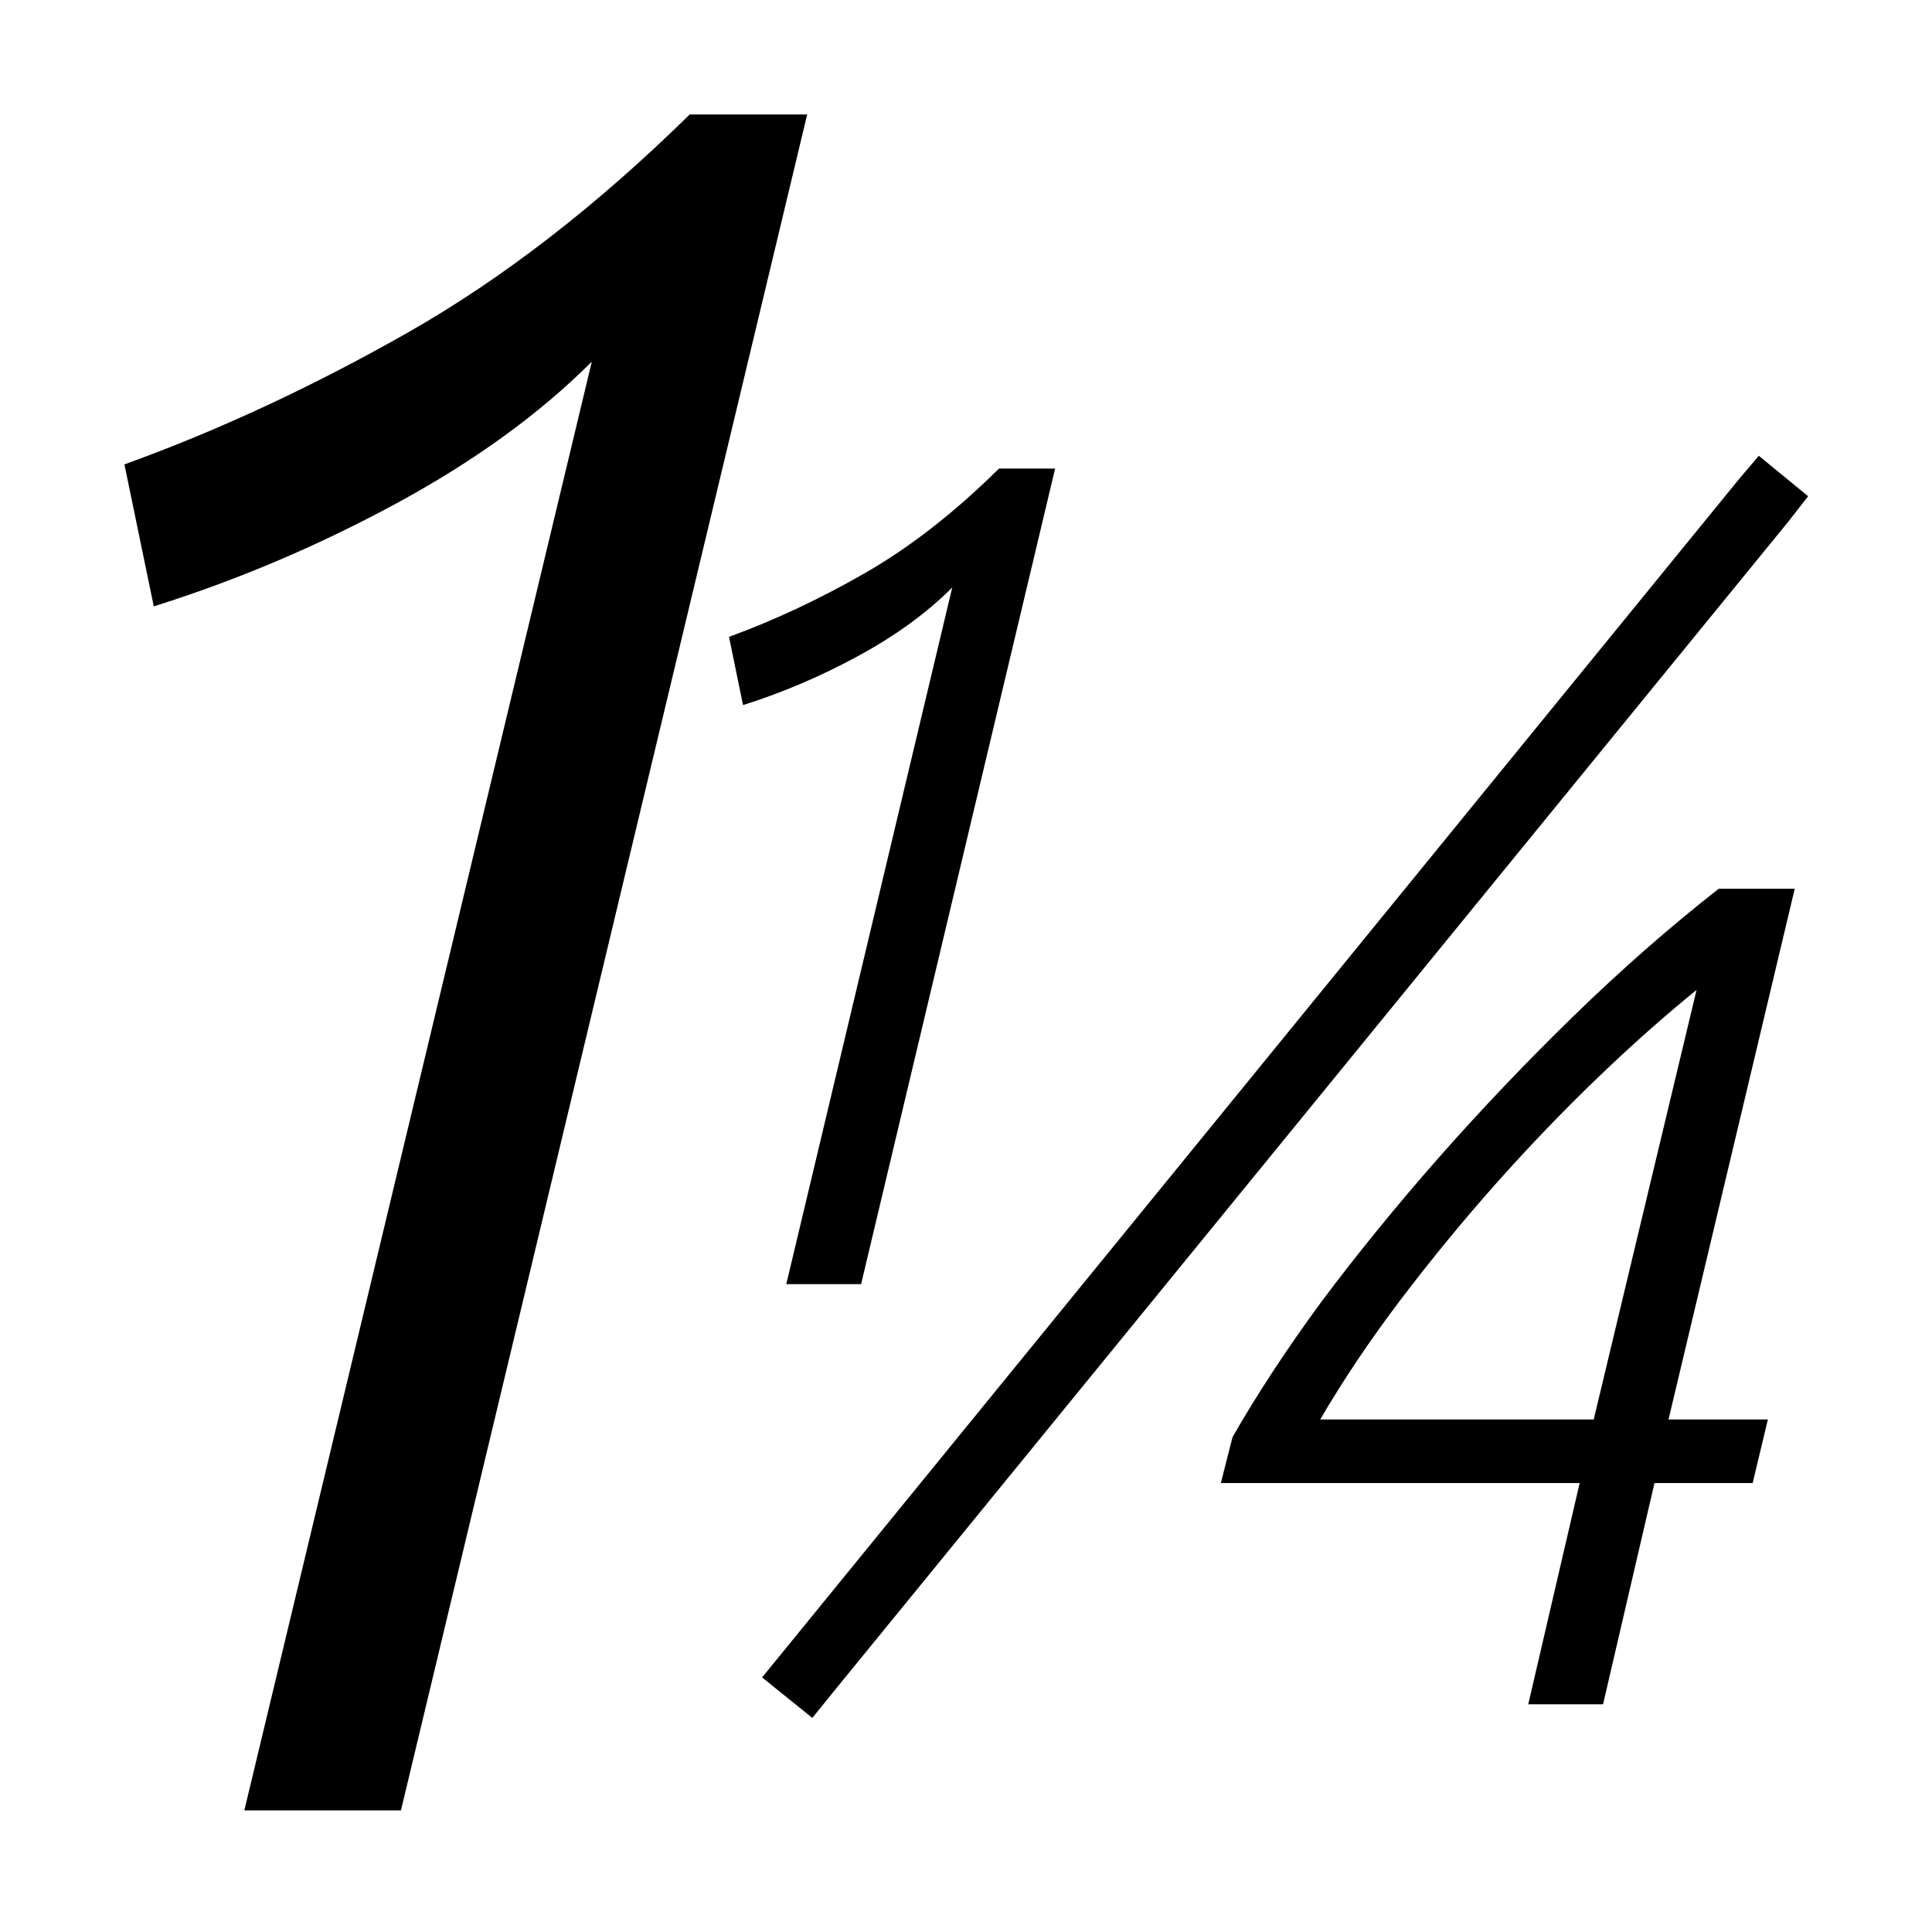 <?xml version="1.0" encoding="UTF-8" standalone="no"?>
<!-- Created with Inkscape (http://www.inkscape.org/) -->

<svg
   xmlns:dc="http://purl.org/dc/elements/1.1/"
   xmlns:cc="http://creativecommons.org/ns#"
   xmlns:rdf="http://www.w3.org/1999/02/22-rdf-syntax-ns#"
   xmlns:svg="http://www.w3.org/2000/svg"
   xmlns="http://www.w3.org/2000/svg"
   xmlns:sodipodi="http://sodipodi.sourceforge.net/DTD/sodipodi-0.dtd"
   xmlns:inkscape="http://www.inkscape.org/namespaces/inkscape"
   width="48px"
   height="48px"
   id="svg2985"
   version="1.1"
   inkscape:version="0.91 r13725"
   sodipodi:docname="1_1_4.svg">
  <defs
     id="defs2987" />
  <sodipodi:namedview
     id="base"
     pagecolor="#ffffff"
     bordercolor="#666666"
     borderopacity="1.0"
     inkscape:pageopacity="0.0"
     inkscape:pageshadow="2"
     inkscape:zoom="9.7031865"
     inkscape:cx="22.563537"
     inkscape:cy="24.552222"
     inkscape:current-layer="layer1"
     showgrid="true"
     inkscape:grid-bbox="true"
     inkscape:document-units="px"
     inkscape:snap-center="false"
     inkscape:window-width="1307"
     inkscape:window-height="744"
     inkscape:window-x="59"
     inkscape:window-y="24"
     inkscape:window-maximized="1"
     showguides="true"
     inkscape:guide-bbox="true"
     inkscape:snap-bbox="true"
     inkscape:snap-grids="false"
     inkscape:snap-to-guides="false"
     inkscape:snap-object-midpoints="true"
     inkscape:snap-midpoints="false">
    <inkscape:grid
       type="xygrid"
       id="grid2995" />
    <sodipodi:guide
       orientation="1,0"
       position="45,29"
       id="guide4007" />
    <sodipodi:guide
       orientation="0,1"
       position="-1,30"
       id="guide4009" />
    <sodipodi:guide
       orientation="1,0"
       position="3,49"
       id="guide4011" />
    <sodipodi:guide
       orientation="0,1"
       position="51,3"
       id="guide4741" />
    <sodipodi:guide
       orientation="0,1"
       position="11.646,45"
       id="guide4948" />
    <sodipodi:guide
       orientation="0,1"
       position="53,41"
       id="guide4955" />
    <sodipodi:guide
       orientation="0,1"
       position="52,18"
       id="guide4957" />
    <sodipodi:guide
       orientation="0,1"
       position="52,7"
       id="guide4959" />
  </sodipodi:namedview>
  <g
     id="layer1"
     inkscape:label="Layer 1"
     inkscape:groupmode="layer">
    <g
       id="g3019"
       transform="matrix(3.091,0,0,3.091,-47.827,-10.636)" />
    <path
       style="color:#000000;font-style:normal;font-variant:normal;font-weight:normal;font-stretch:normal;font-size:medium;line-height:normal;font-family:Sans;-inkscape-font-specification:Sans;text-indent:0;text-align:start;text-decoration:none;text-decoration-line:none;letter-spacing:normal;word-spacing:normal;text-transform:none;direction:ltr;block-progression:tb;writing-mode:lr-tb;baseline-shift:baseline;text-anchor:start;display:inline;overflow:visible;visibility:visible;fill:#000000;fill-opacity:1;stroke:none;stroke-width:2.21;marker:none;enable-background:accumulate"
       d="m 43.697,11.323 -0.522,0.617 -23.719,29.095 -0.522,0.64 1.248,1.006 0.499,-0.617 23.742,-29.095 0.499,-0.64 -1.226,-1.006 z"
       id="path3048"
       inkscape:connector-curvature="0" />
    <g
       style="font-style:italic;font-variant:normal;font-weight:300;font-stretch:normal;font-size:40px;line-height:125%;font-family:Ubuntu;-inkscape-font-specification:'Ubuntu Light Italic';text-align:start;letter-spacing:0px;word-spacing:0px;writing-mode:lr-tb;text-anchor:start;fill:#000000;fill-opacity:1;stroke:none"
       id="text3797"
       transform="matrix(0.726,0,0,0.731,11.92,9.448)">
      <path
         d="m 16.169,7.04 c -0.853,0.853 -1.92,1.627 -3.2,2.32 -1.28,0.693 -2.6,1.253 -3.96,1.68 l -0.48,-2.32 c 1.547,-0.56 3.093,-1.28 4.64,-2.16 1.547,-0.88 3.08,-2.067 4.6,-3.56 l 1.92,0 -6.64,27.72 -2.56,0 5.68,-23.68"
         id="path3108"
         inkscape:connector-curvature="0" />
    </g>
    <g
       style="font-style:italic;font-variant:normal;font-weight:300;font-stretch:normal;font-size:40px;line-height:125%;font-family:Ubuntu;-inkscape-font-specification:'Ubuntu Light Italic';text-align:start;letter-spacing:0px;word-spacing:0px;writing-mode:lr-tb;text-anchor:start;fill:#000000;fill-opacity:1;stroke:none"
       id="text3873"
       transform="matrix(0.726,0,0,0.731,11.92,9.448)">
      <path
         d="m 38.12,35.32 3.52,-14.6 c -1.093,0.88 -2.227,1.88 -3.4,3 -1.173,1.12 -2.333,2.32 -3.48,3.6 -1.12,1.253 -2.2,2.56 -3.24,3.92 -1.04,1.36 -1.96,2.72 -2.76,4.08 l 9.36,0 m -12.36,0.6 c 0.827,-1.44 1.84,-2.973 3.04,-4.6 1.227,-1.627 2.56,-3.253 4,-4.88 1.467,-1.653 3.013,-3.267 4.64,-4.84 1.627,-1.573 3.28,-3.013 4.96,-4.32 l 2.6,0 -4.32,18.04 3.4,0 -0.52,2.16 -3.36,0 -1.76,7.52 -2.56,0 1.76,-7.52 -12.28,0 0.4,-1.56"
         id="path3105"
         inkscape:connector-curvature="0" />
    </g>
    <g
       transform="matrix(1.52,0,0,1.52,-9.873,-1.716)"
       style="font-style:italic;font-variant:normal;font-weight:300;font-stretch:normal;font-size:40px;line-height:125%;font-family:Ubuntu;-inkscape-font-specification:'Ubuntu Light Italic';text-align:start;letter-spacing:0px;word-spacing:0px;writing-mode:lr-tb;text-anchor:start;fill:#000000;fill-opacity:1;stroke:none"
       id="text3797-3">
      <path
         inkscape:connector-curvature="0"
         d="m 16.169,7.04 c -0.853,0.853 -1.92,1.627 -3.2,2.32 -1.28,0.693 -2.6,1.253 -3.96,1.68 l -0.48,-2.32 c 1.547,-0.56 3.093,-1.28 4.64,-2.16 1.547,-0.88 3.08,-2.067 4.6,-3.56 l 1.92,0 -6.64,27.72 -2.56,0 5.68,-23.68"
         id="path3108-6" />
    </g>
  </g>
</svg>
